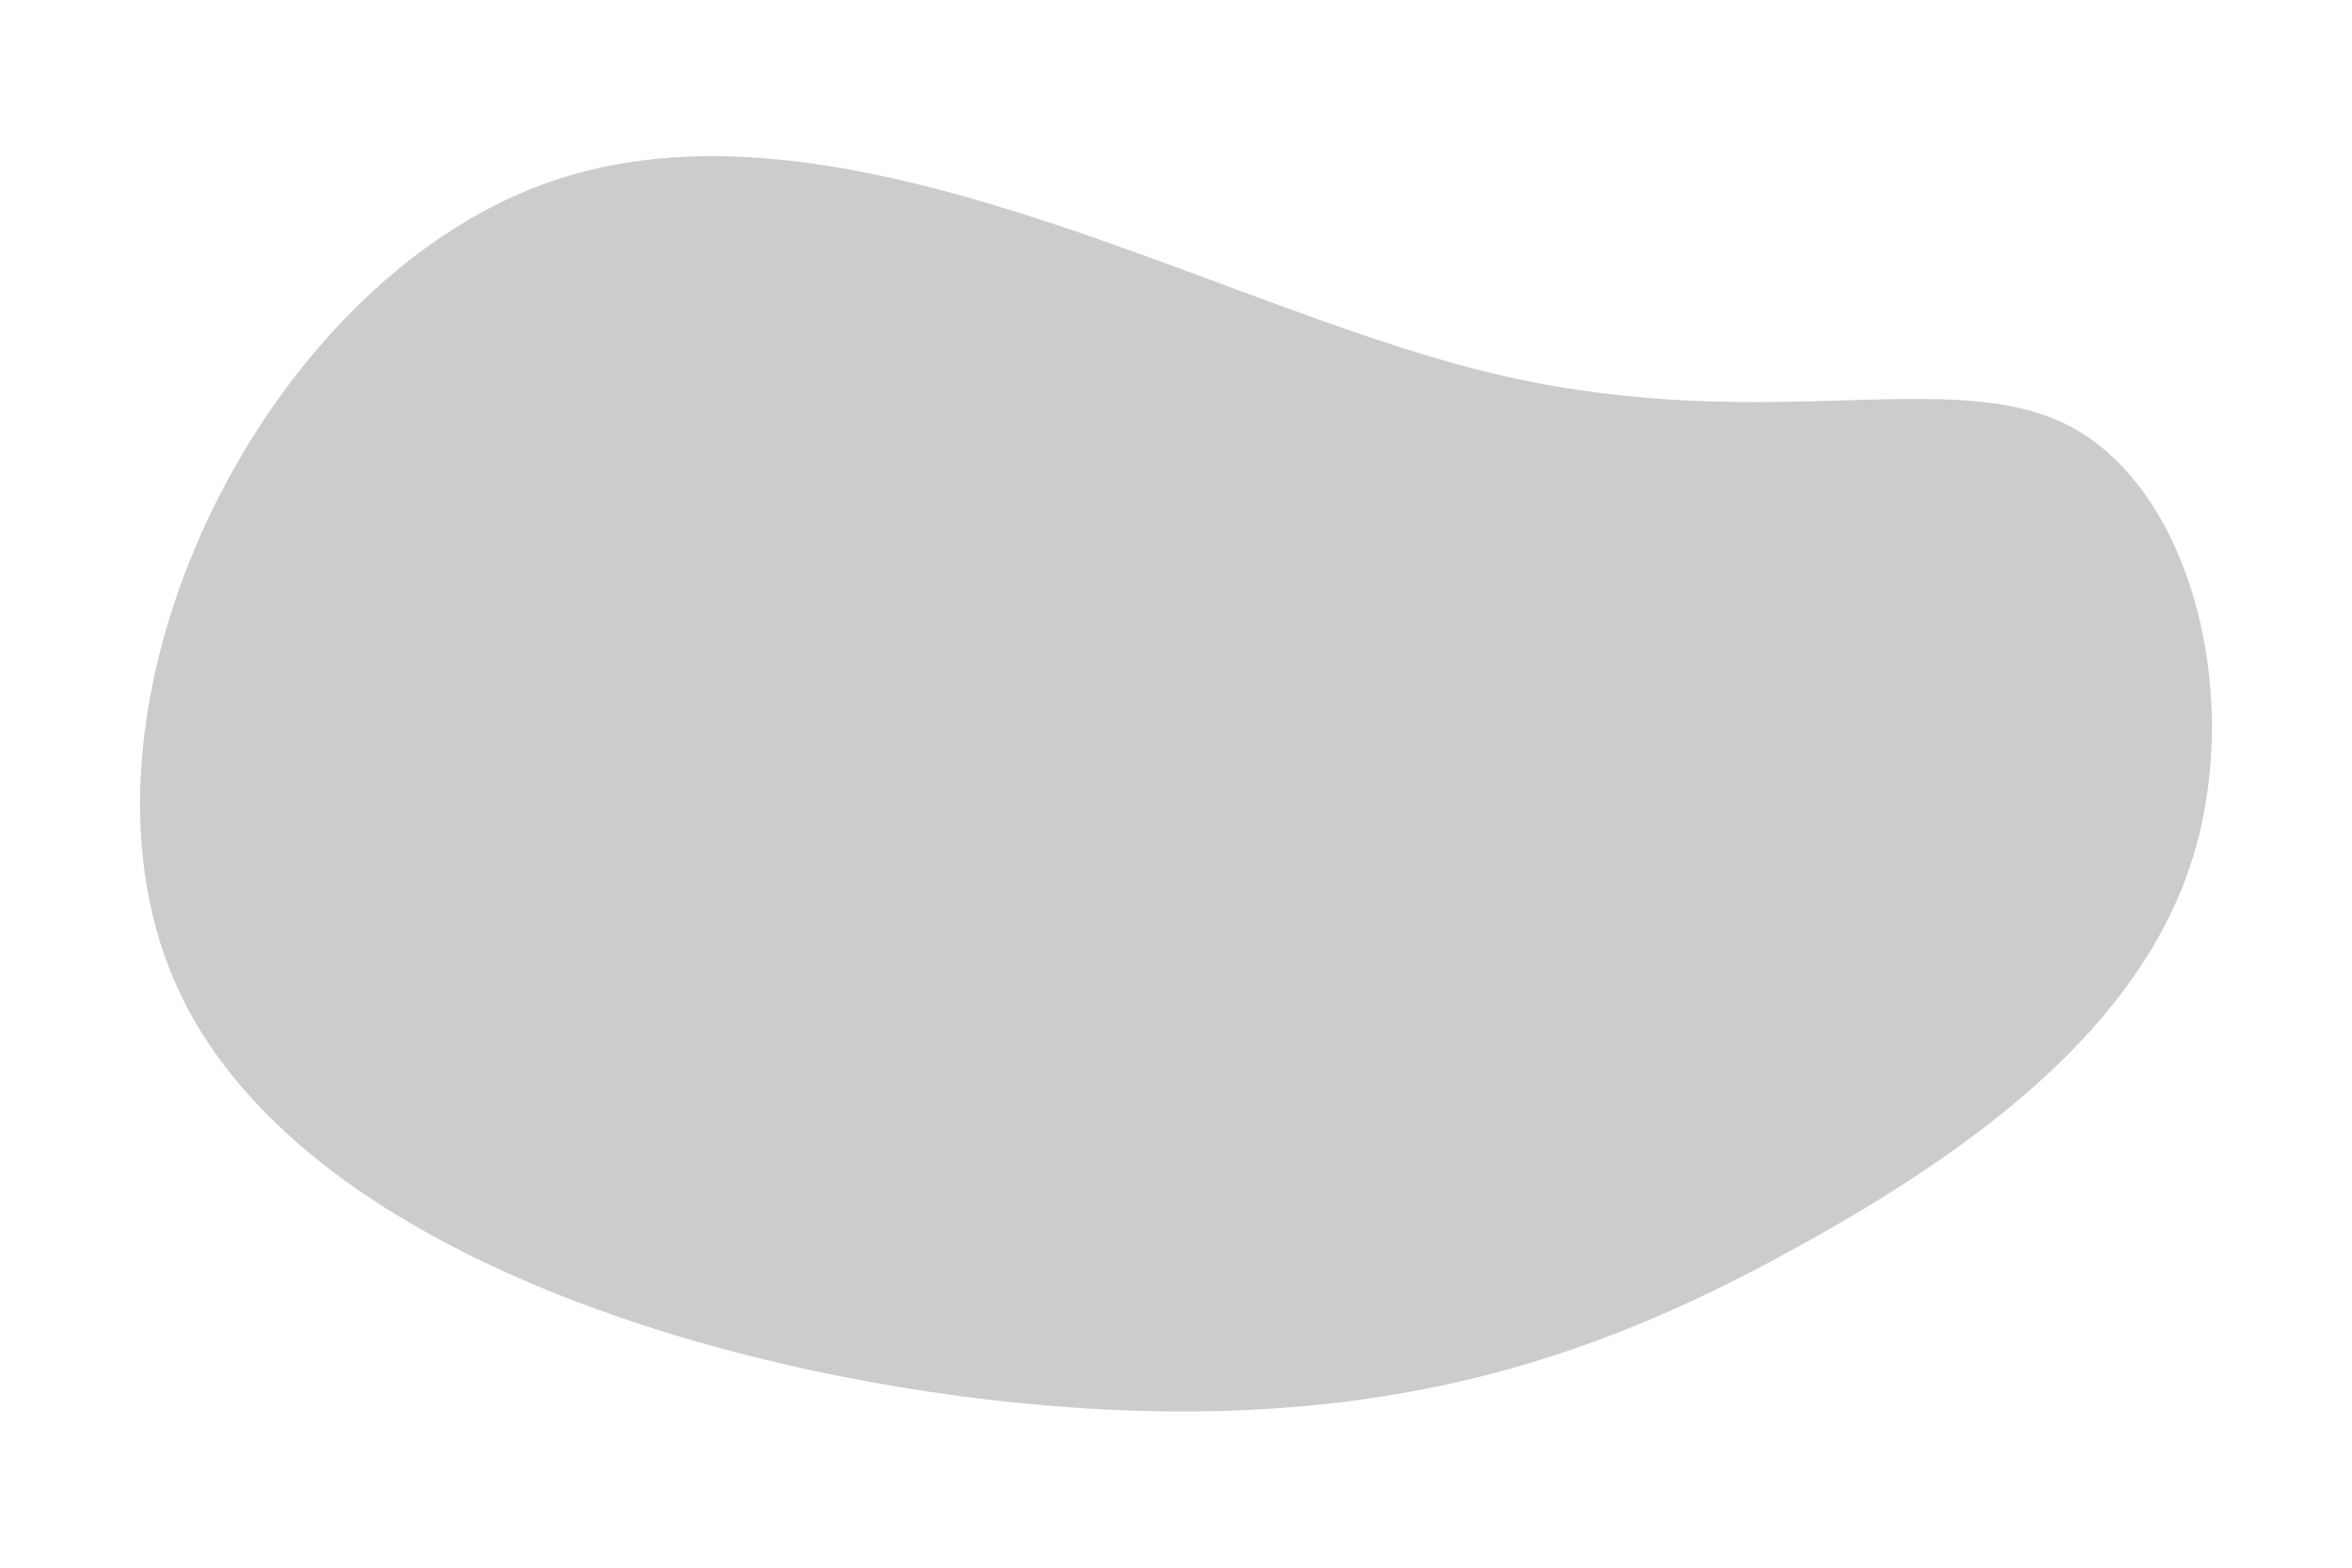 <svg id="visual" viewBox="0 0 900 600" width="900" height="600" xmlns="http://www.w3.org/2000/svg" xmlns:xlink="http://www.w3.org/1999/xlink" version="1.1"><g transform="translate(599.902 283.087)"><path d="M192.4 -119.8C238.9 -95.2 258.9 -15.8 238.6 47C218.3 109.7 157.7 155.8 87.5 194.4C17.4 233.1 -62.5 264.3 -188.4 255.7C-314.2 247.1 -486.2 198.6 -532.7 93.4C-579.2 -11.9 -500.3 -174 -390.6 -213.1C-280.9 -252.2 -140.5 -168.3 -33.7 -141.4C73 -114.4 145.9 -144.5 192.4 -119.8" fill="#CCCCCC"></path></g></svg>